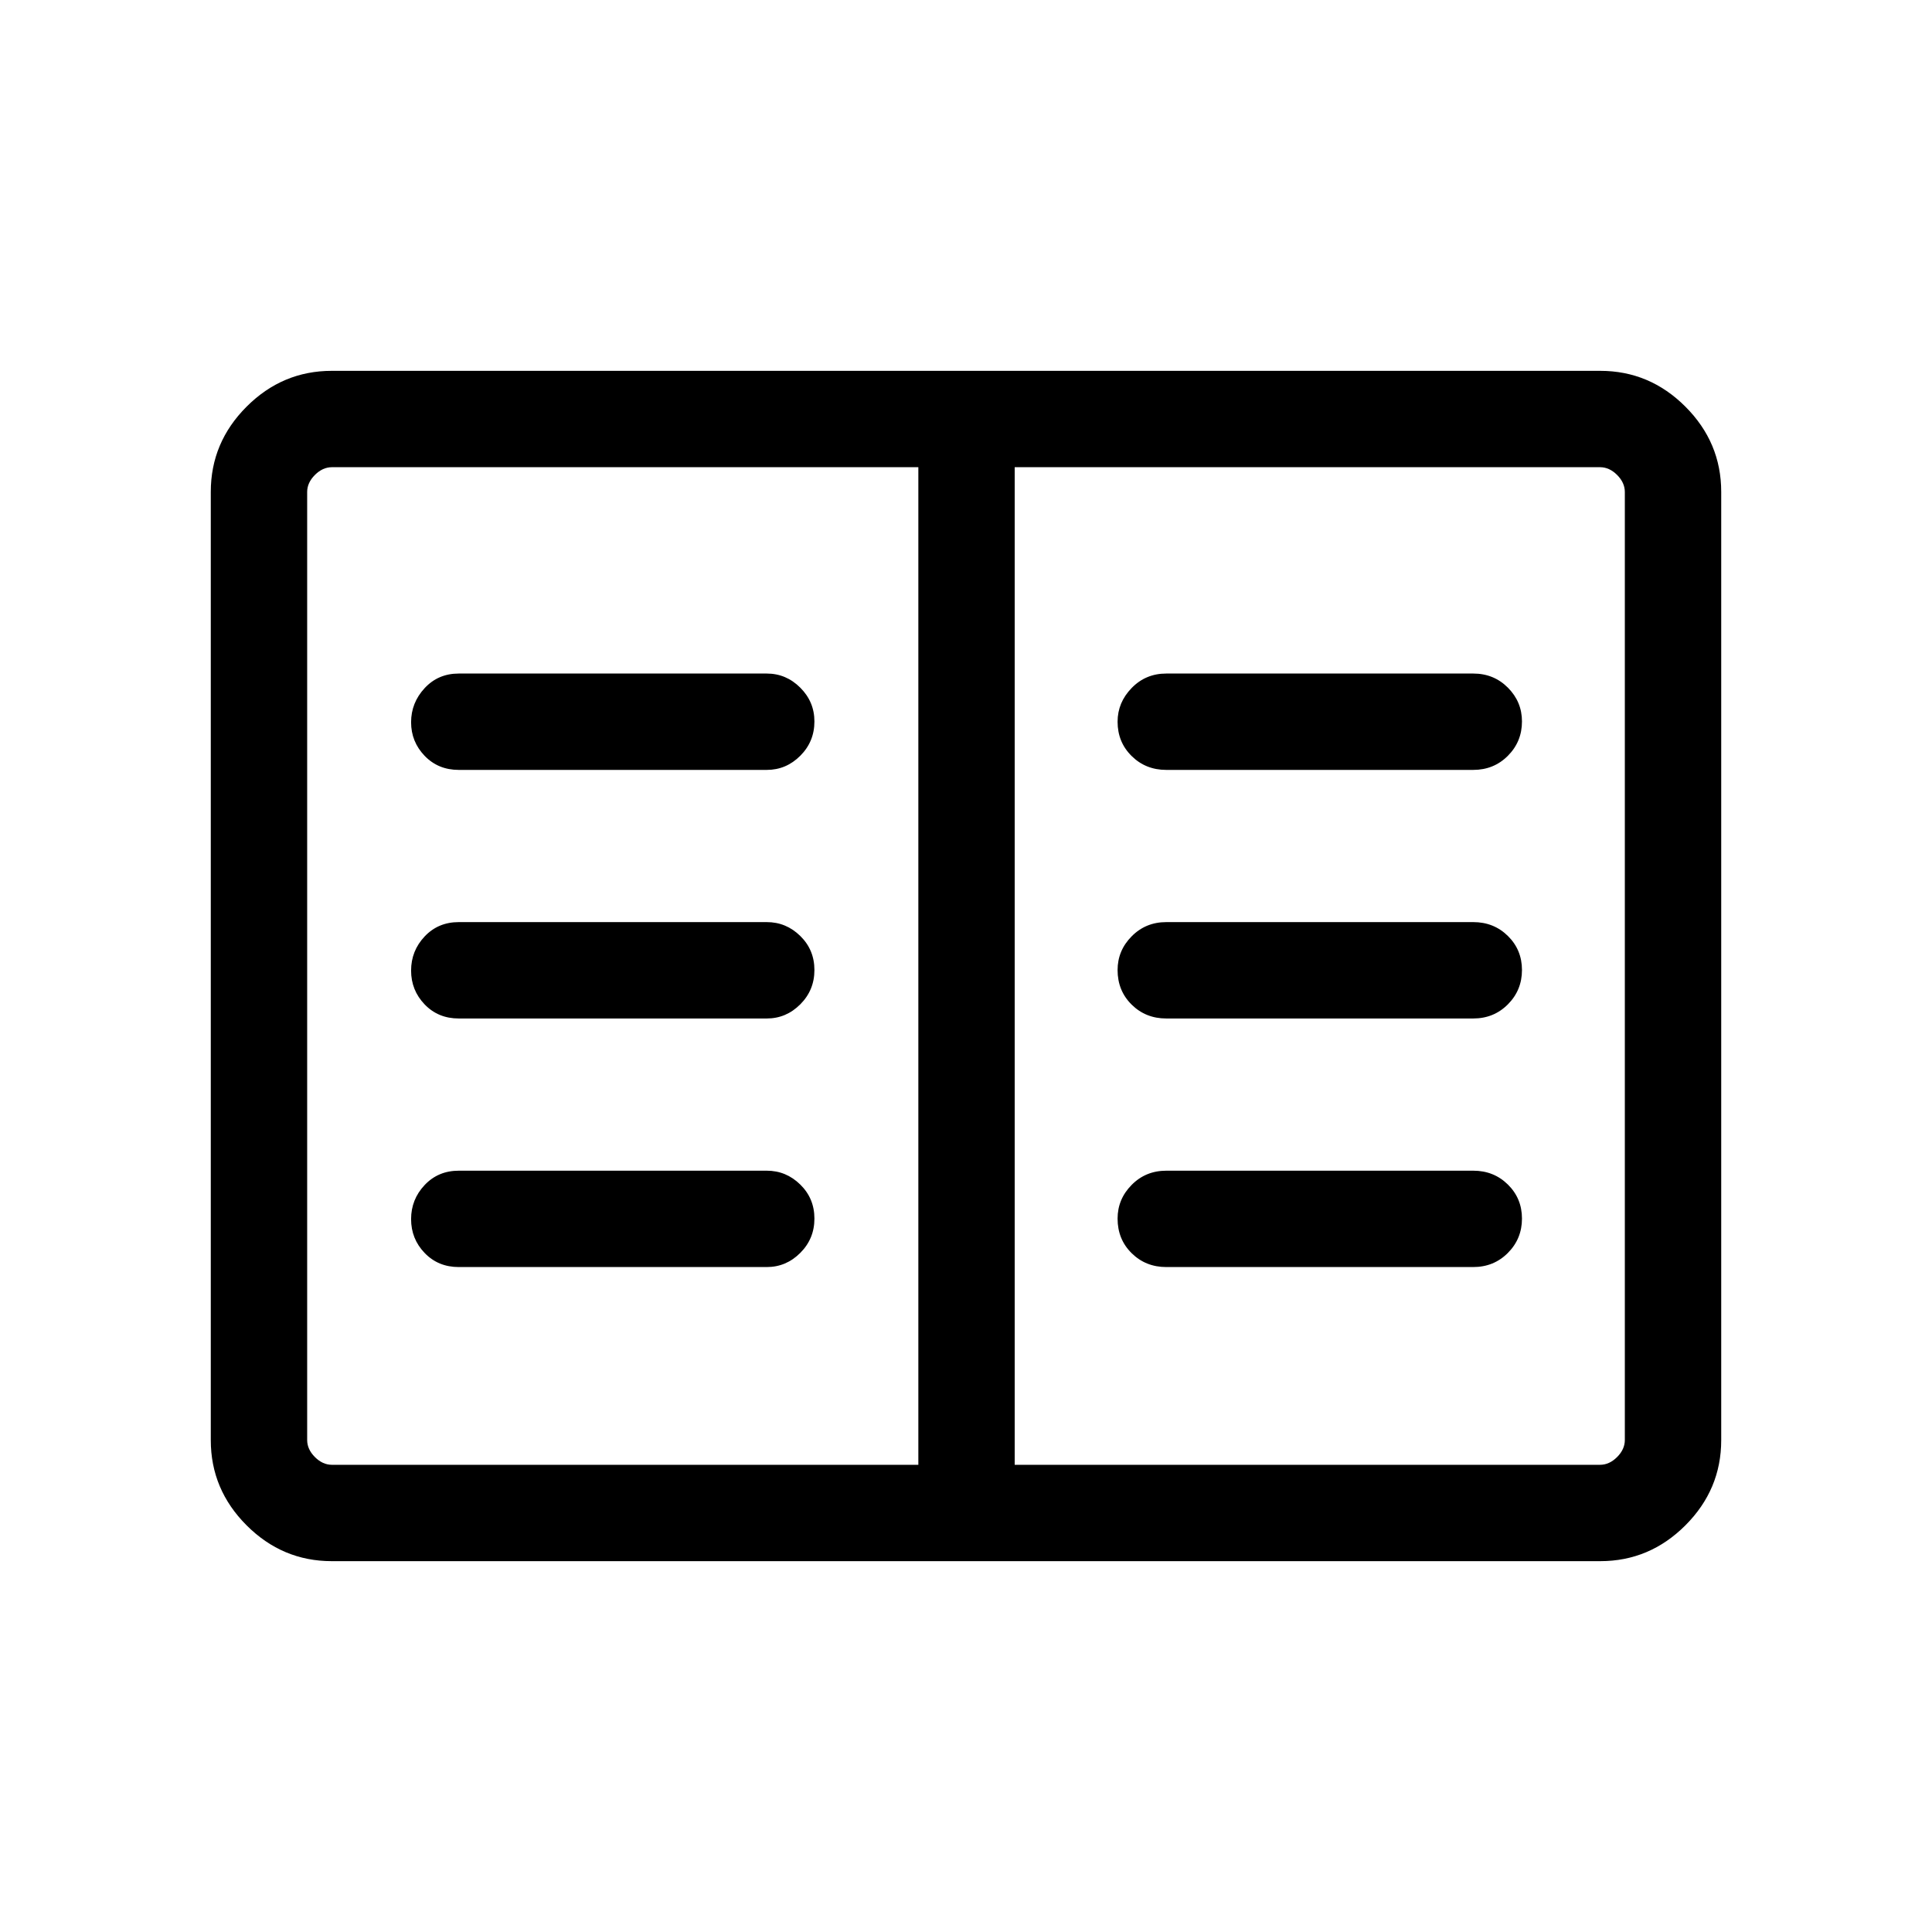 <svg xmlns="http://www.w3.org/2000/svg" height="40" viewBox="0 -960 960 960" width="40"><path d="M164.85-184.27q-24.52 0-42.31-17.79-17.8-17.8-17.8-42.33v-471.22q0-24.53 17.8-42.33 17.79-17.79 42.31-17.79h630.3q24.52 0 42.31 17.79 17.8 17.8 17.8 42.33v471.22q0 24.53-17.8 42.33-17.79 17.79-42.31 17.79h-630.3Zm.09-47.88h291.38v-495.7H164.94q-4.62 0-8.47 3.85-3.84 3.85-3.84 8.46v471.08q0 4.61 3.84 8.46 3.85 3.85 8.47 3.85Zm339.26 0h290.86q4.62 0 8.47-3.85 3.84-3.85 3.84-8.46v-471.08q0-4.61-3.84-8.46-3.85-3.85-8.47-3.85H504.2v495.7Zm-276.25-98.26H381q9.63 0 16.65-7.03 7.03-7.02 7.03-17.05 0-10.02-7.03-16.91-7.02-6.89-16.65-6.89H227.95q-10.23 0-16.96 7.14-6.72 7.14-6.72 16.93 0 9.8 6.72 16.8 6.73 7.01 16.96 7.01Zm0-123.51H381q9.63 0 16.65-7.03 7.03-7.03 7.03-17.05 0-10.03-7.03-16.92-7.02-6.89-16.65-6.89H227.95q-10.23 0-16.96 7.14-6.72 7.14-6.72 16.94 0 9.79 6.72 16.8 6.73 7.01 16.96 7.01Zm0-123.52H381q9.63 0 16.65-7.02 7.03-7.03 7.03-17.05 0-9.77-7.03-16.79-7.02-7.02-16.65-7.02H227.95q-10.23 0-16.96 7.26-6.72 7.27-6.72 16.94 0 9.67 6.72 16.68 6.73 7 16.96 7Zm351.57 247.03h152.53q10.23 0 17.22-7.03 6.99-7.02 6.99-17.05 0-10.02-6.99-16.91-6.99-6.89-17.22-6.89H579.52q-10.23 0-17.21 7.06-6.99 7.07-6.99 16.75 0 10.29 6.99 17.18 6.98 6.89 17.21 6.89Zm0-123.51h152.53q10.23 0 17.22-7.03 6.99-7.03 6.99-17.05 0-10.03-6.99-16.92-6.99-6.89-17.22-6.89H579.52q-10.23 0-17.21 7.07-6.99 7.06-6.99 16.75 0 10.28 6.99 17.18 6.98 6.89 17.21 6.89Zm0-123.52h152.53q10.23 0 17.22-7.02 6.99-7.03 6.99-17.05 0-9.77-6.99-16.79t-17.22-7.02H579.52q-10.23 0-17.21 7.19-6.99 7.19-6.99 16.75 0 10.16 6.99 17.05 6.98 6.89 17.21 6.89Zm-123.2 345.29v-495.7 495.7Z"/></svg>